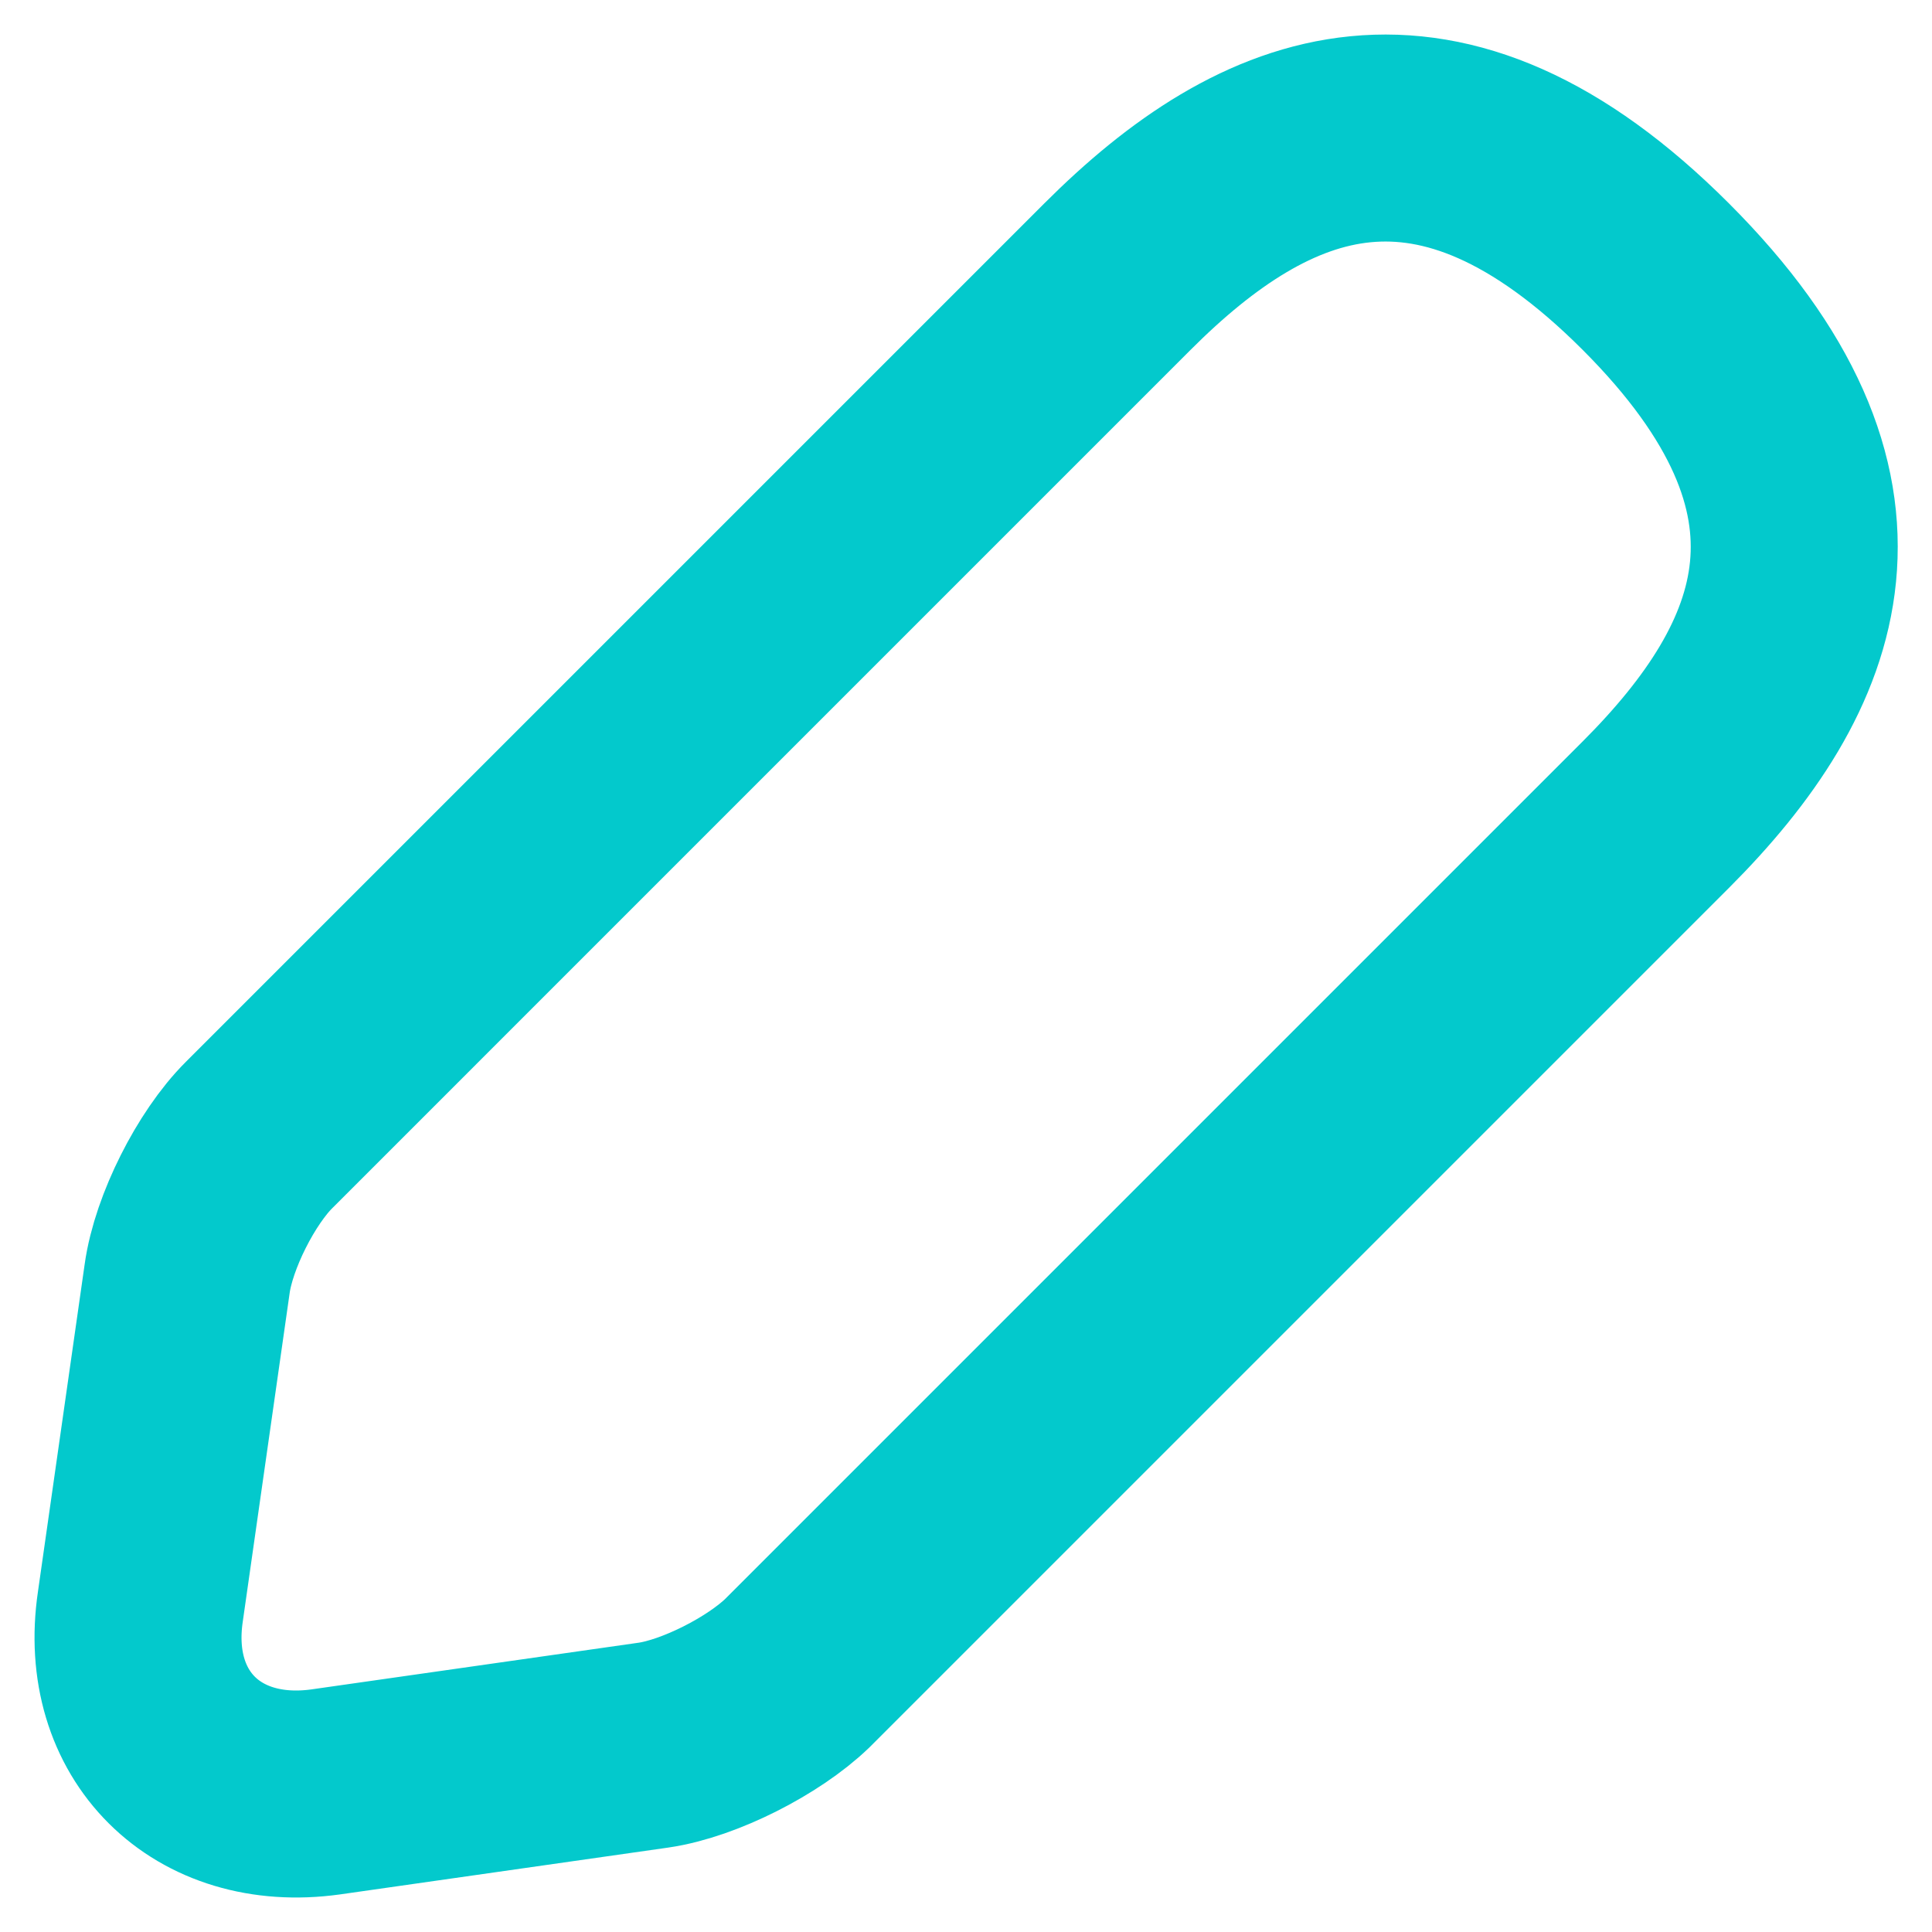 <svg width="14" height="14" viewBox="0 0 14 14" fill="none" xmlns="http://www.w3.org/2000/svg">
<path d="M8.098 2.004L1.877 8.225C1.64 8.461 1.403 8.927 1.356 9.267L1.017 11.643C0.89 12.504 1.498 13.104 2.359 12.985L4.735 12.646C5.067 12.598 5.532 12.361 5.777 12.125L11.998 5.904C13.072 4.83 13.577 3.583 11.998 2.004C10.419 0.425 9.172 0.93 8.098 2.004Z" stroke="#03C9CC" stroke-width="1.5" stroke-miterlimit="10" stroke-linecap="round" stroke-linejoin="round"/>
</svg>
